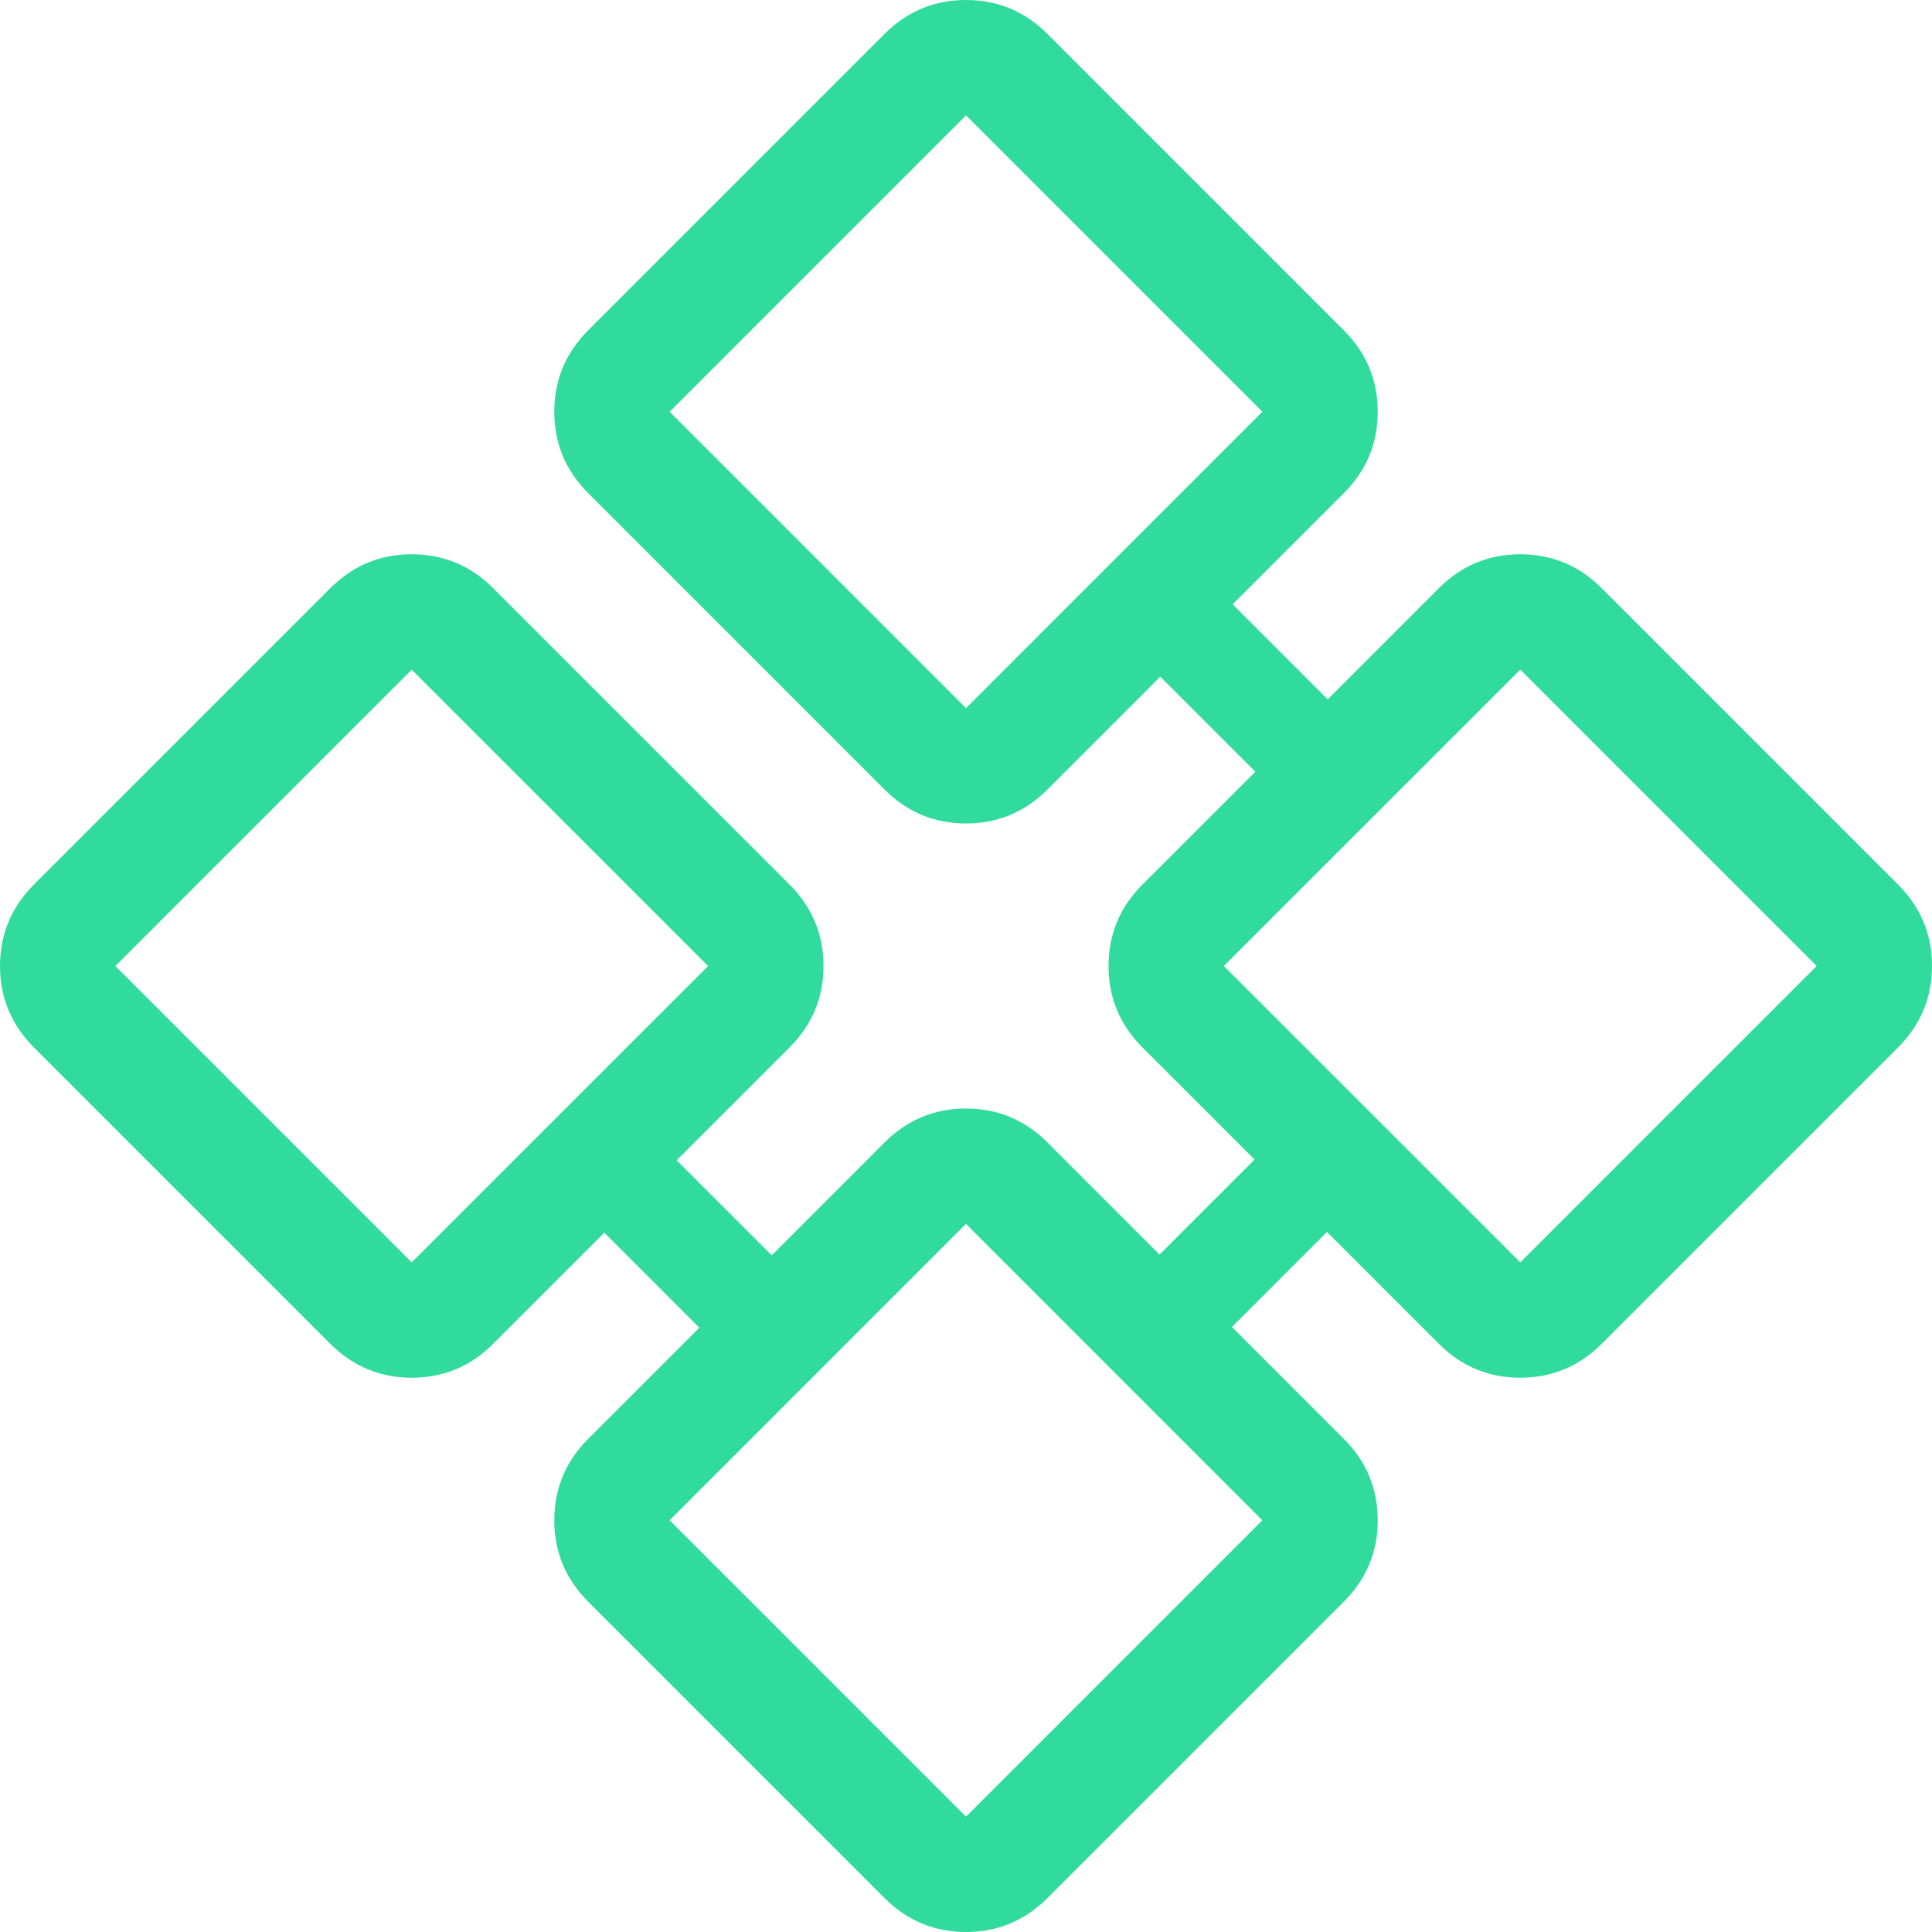 <?xml version="1.0" encoding="UTF-8"?>
<svg width="64px" height="64px" viewBox="0 0 64 64" version="1.1" xmlns="http://www.w3.org/2000/svg" xmlns:xlink="http://www.w3.org/1999/xlink">
    <!-- Generator: Sketch 52.6 (67491) - http://www.bohemiancoding.com/sketch -->
    <title>icon-combo</title>
    <desc>Created with Sketch.</desc>
    <g id="Landing-Page" stroke="none" stroke-width="1" fill="none" fill-rule="evenodd">
        <g id="UGG_LandingPage_Boost_v1d" transform="translate(-582, -2577)" fill="#31DB9E">
            <path d="M605.166,2620.982 L602.018,2617.834 L598.337,2621.515 C597.588,2622.265 596.689,2622.639 595.639,2622.639 C594.59,2622.639 593.691,2622.265 592.941,2621.515 L583.124,2611.698 C582.375,2610.948 582,2610.049 582,2609 C582,2607.951 582.375,2607.052 583.124,2606.302 L592.941,2596.485 C593.691,2595.735 594.59,2595.361 595.639,2595.361 C596.689,2595.361 597.588,2595.735 598.337,2596.485 L608.155,2606.302 C608.904,2607.052 609.279,2607.951 609.279,2609 C609.279,2610.049 608.904,2610.948 608.155,2611.698 L604.416,2615.436 L607.564,2618.584 L611.302,2614.845 C612.052,2614.096 612.951,2613.721 614,2613.721 C615.049,2613.721 615.948,2614.096 616.698,2614.845 L620.412,2618.56 L623.56,2615.412 L619.845,2611.698 C619.096,2610.948 618.721,2610.049 618.721,2609 C618.721,2607.951 619.096,2607.052 619.845,2606.302 L623.584,2602.564 L620.436,2599.416 L616.698,2603.155 C615.948,2603.904 615.049,2604.279 614,2604.279 C612.951,2604.279 612.052,2603.904 611.302,2603.155 L601.485,2593.337 C600.735,2592.588 600.361,2591.689 600.361,2590.639 C600.361,2589.59 600.735,2588.691 601.485,2587.941 L611.302,2578.124 C612.052,2577.375 612.951,2577 614,2577 C615.049,2577 615.948,2577.375 616.698,2578.124 L626.515,2587.941 C627.265,2588.691 627.639,2589.59 627.639,2590.639 C627.639,2591.689 627.265,2592.588 626.515,2593.337 L622.834,2597.018 L625.982,2600.166 L629.663,2596.485 C630.412,2595.735 631.311,2595.361 632.361,2595.361 C633.41,2595.361 634.309,2595.735 635.059,2596.485 L644.876,2606.302 C645.625,2607.052 646,2607.951 646,2609 C646,2610.049 645.625,2610.948 644.876,2611.698 L635.059,2621.515 C634.309,2622.265 633.41,2622.639 632.361,2622.639 C631.311,2622.639 630.412,2622.265 629.663,2621.515 L625.958,2617.81 L622.81,2620.958 L626.515,2624.663 C627.265,2625.412 627.639,2626.311 627.639,2627.361 C627.639,2628.41 627.265,2629.309 626.515,2630.059 L616.698,2639.876 C615.948,2640.625 615.049,2641 614,2641 C612.951,2641 612.052,2640.625 611.302,2639.876 L601.485,2630.059 C600.735,2629.309 600.361,2628.41 600.361,2627.361 C600.361,2626.311 600.735,2625.412 601.485,2624.663 L605.166,2620.982 Z M623.817,2590.639 L614,2580.822 L604.183,2590.639 L614,2600.457 L623.817,2590.639 Z M642.178,2609 L632.361,2599.183 L622.543,2609 L632.361,2618.817 L642.178,2609 Z M605.457,2609 L595.639,2599.183 L585.822,2609 L595.639,2618.817 L605.457,2609 Z M623.817,2627.361 L614,2617.543 L604.183,2627.361 L614,2637.178 L623.817,2627.361 Z" id="icon-combo"></path>
        </g>
    </g>
</svg>